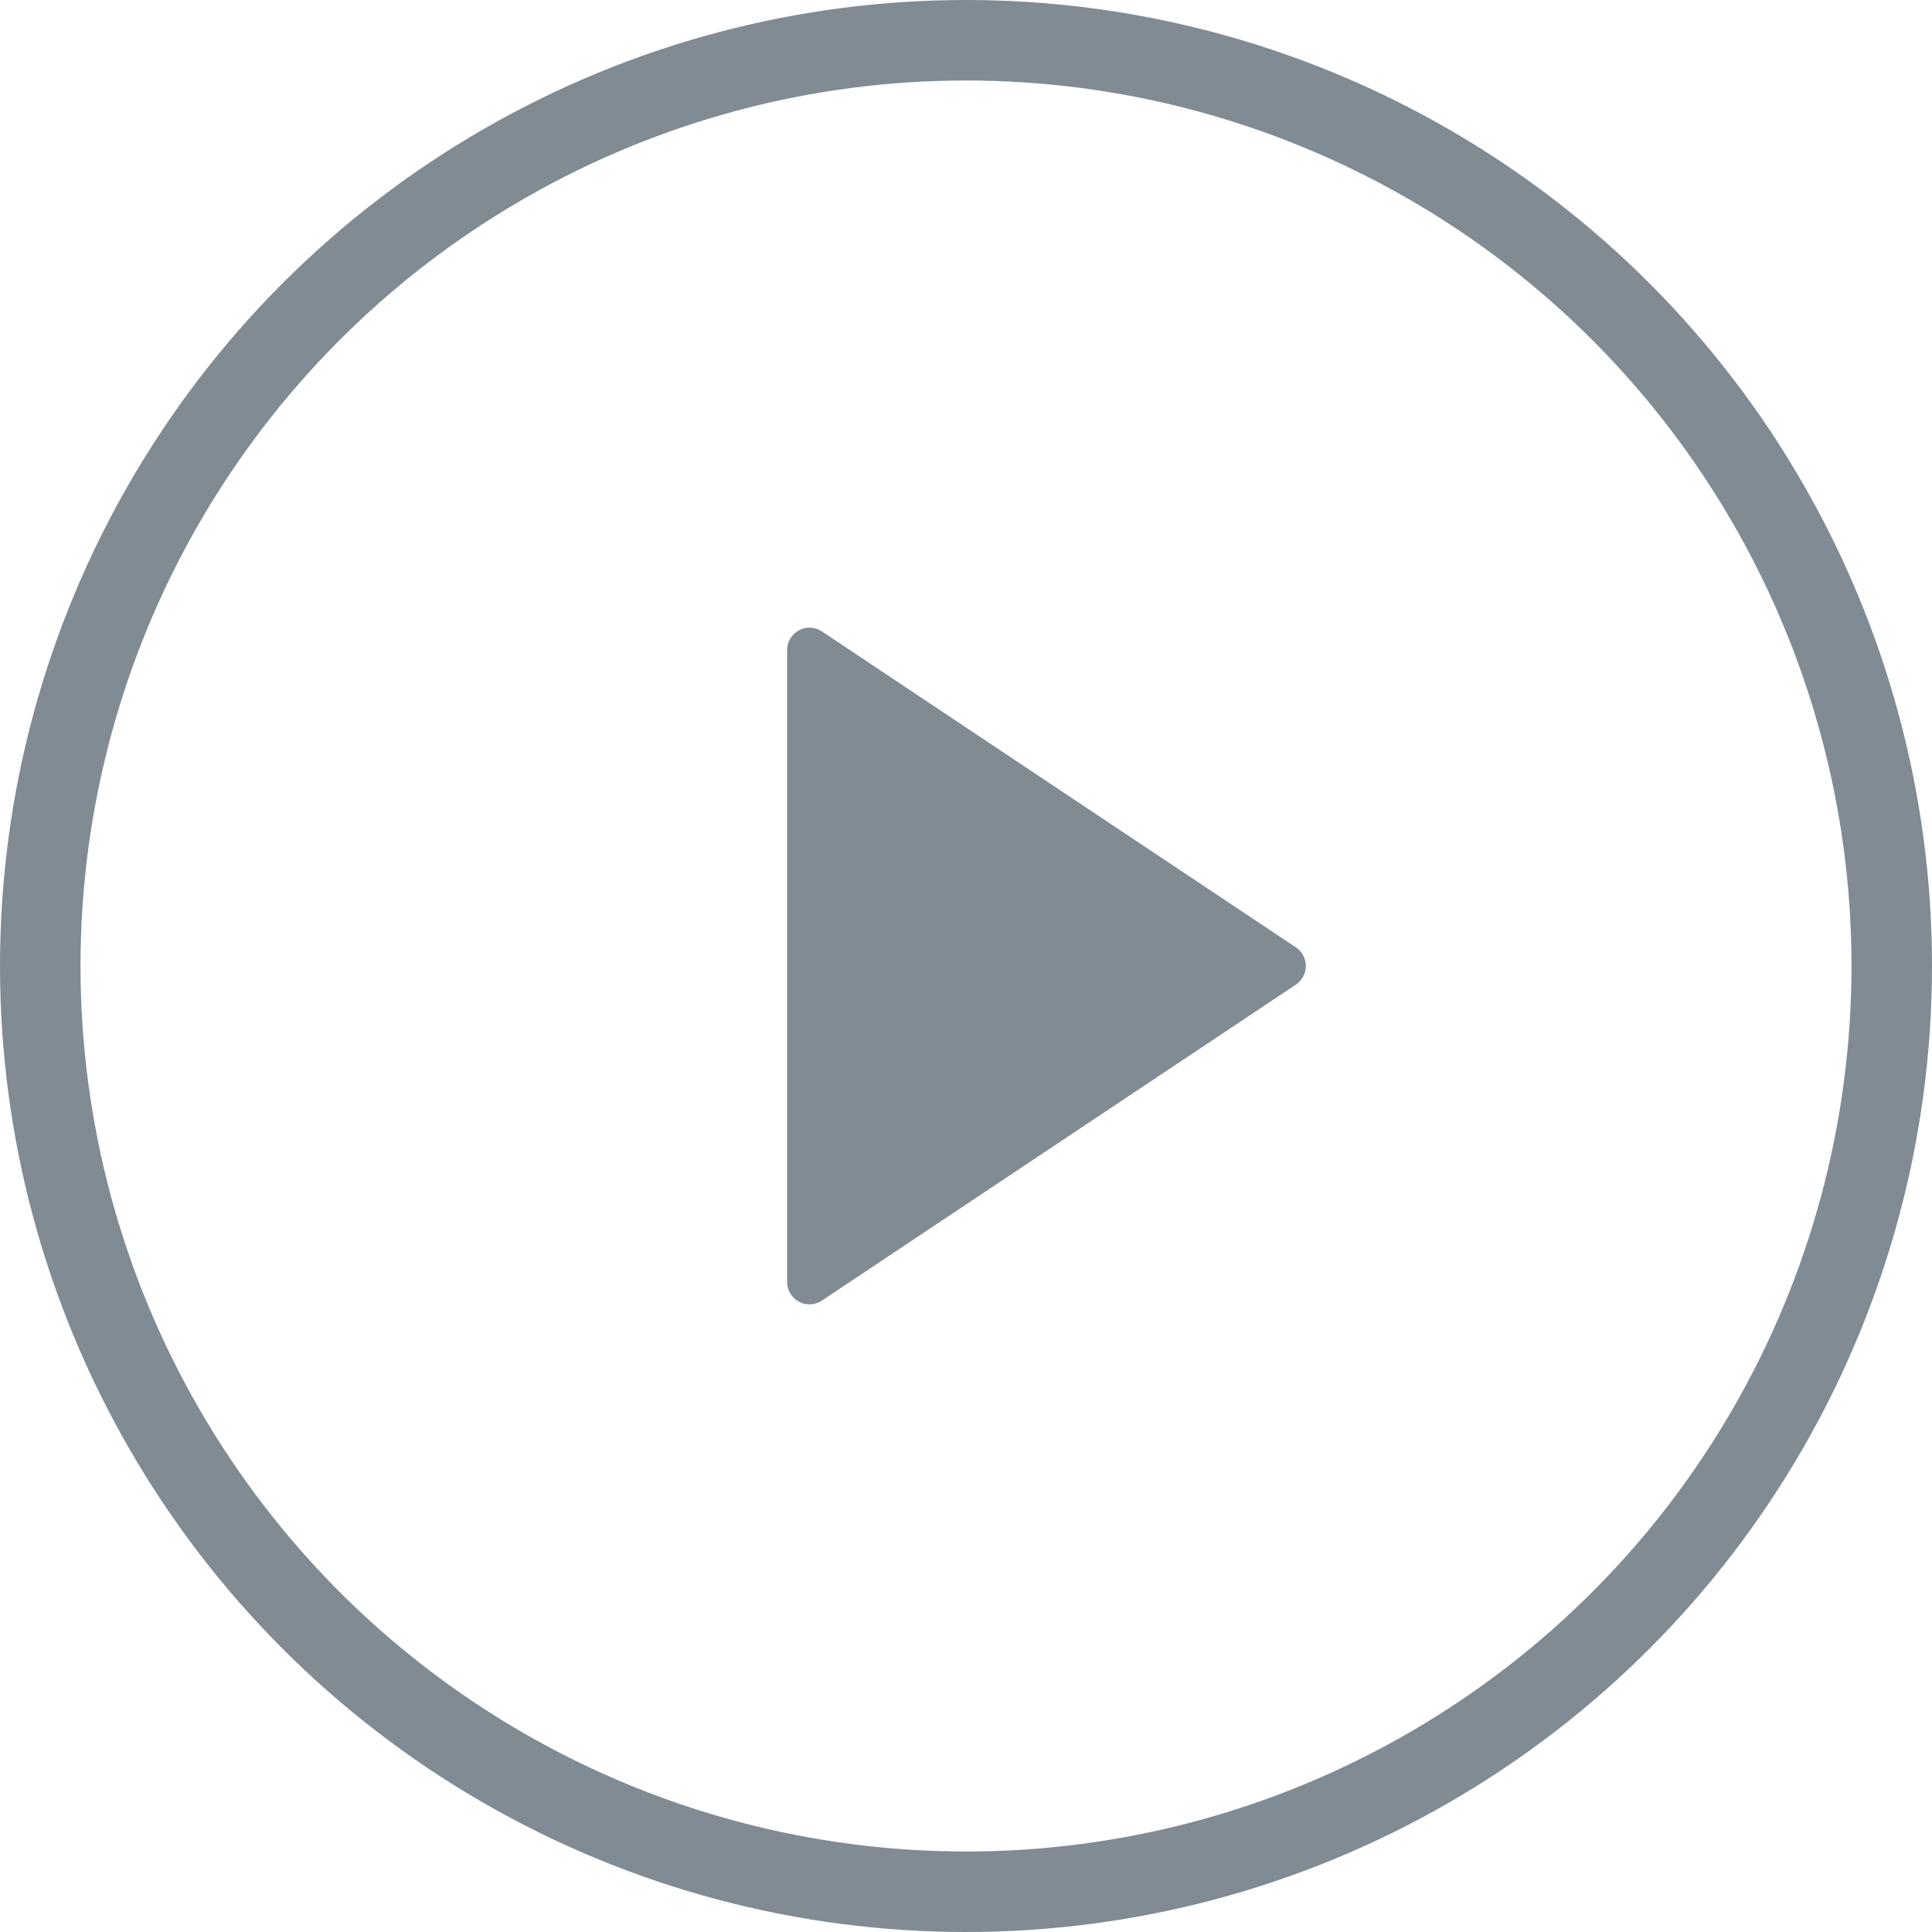 <svg width="36" height="36" viewBox="0 0 36 36" fill="none" xmlns="http://www.w3.org/2000/svg">
<circle cx="18" cy="18" r="17.25" stroke="#808B94" stroke-width="1.5"/>
<g clip-path="url(#clip0_404_1627)">
<path d="M24.147 18.347L15.314 24.235C15.251 24.277 15.178 24.301 15.103 24.304C15.028 24.308 14.953 24.291 14.887 24.255C14.82 24.22 14.765 24.167 14.726 24.102C14.687 24.038 14.667 23.964 14.667 23.888V12.112C14.667 12.036 14.687 11.962 14.726 11.898C14.765 11.833 14.82 11.78 14.887 11.745C14.953 11.709 15.028 11.692 15.103 11.696C15.178 11.699 15.251 11.723 15.314 11.765L24.147 17.653C24.204 17.691 24.25 17.743 24.283 17.803C24.315 17.864 24.332 17.931 24.332 18C24.332 18.069 24.315 18.136 24.283 18.197C24.25 18.257 24.204 18.309 24.147 18.347Z" fill="#808B94"/>
</g>
<defs>
<clipPath id="clip0_404_1627">
<rect width="20" height="20" fill="white" transform="translate(8 8)"/>
</clipPath>
</defs>
</svg>
